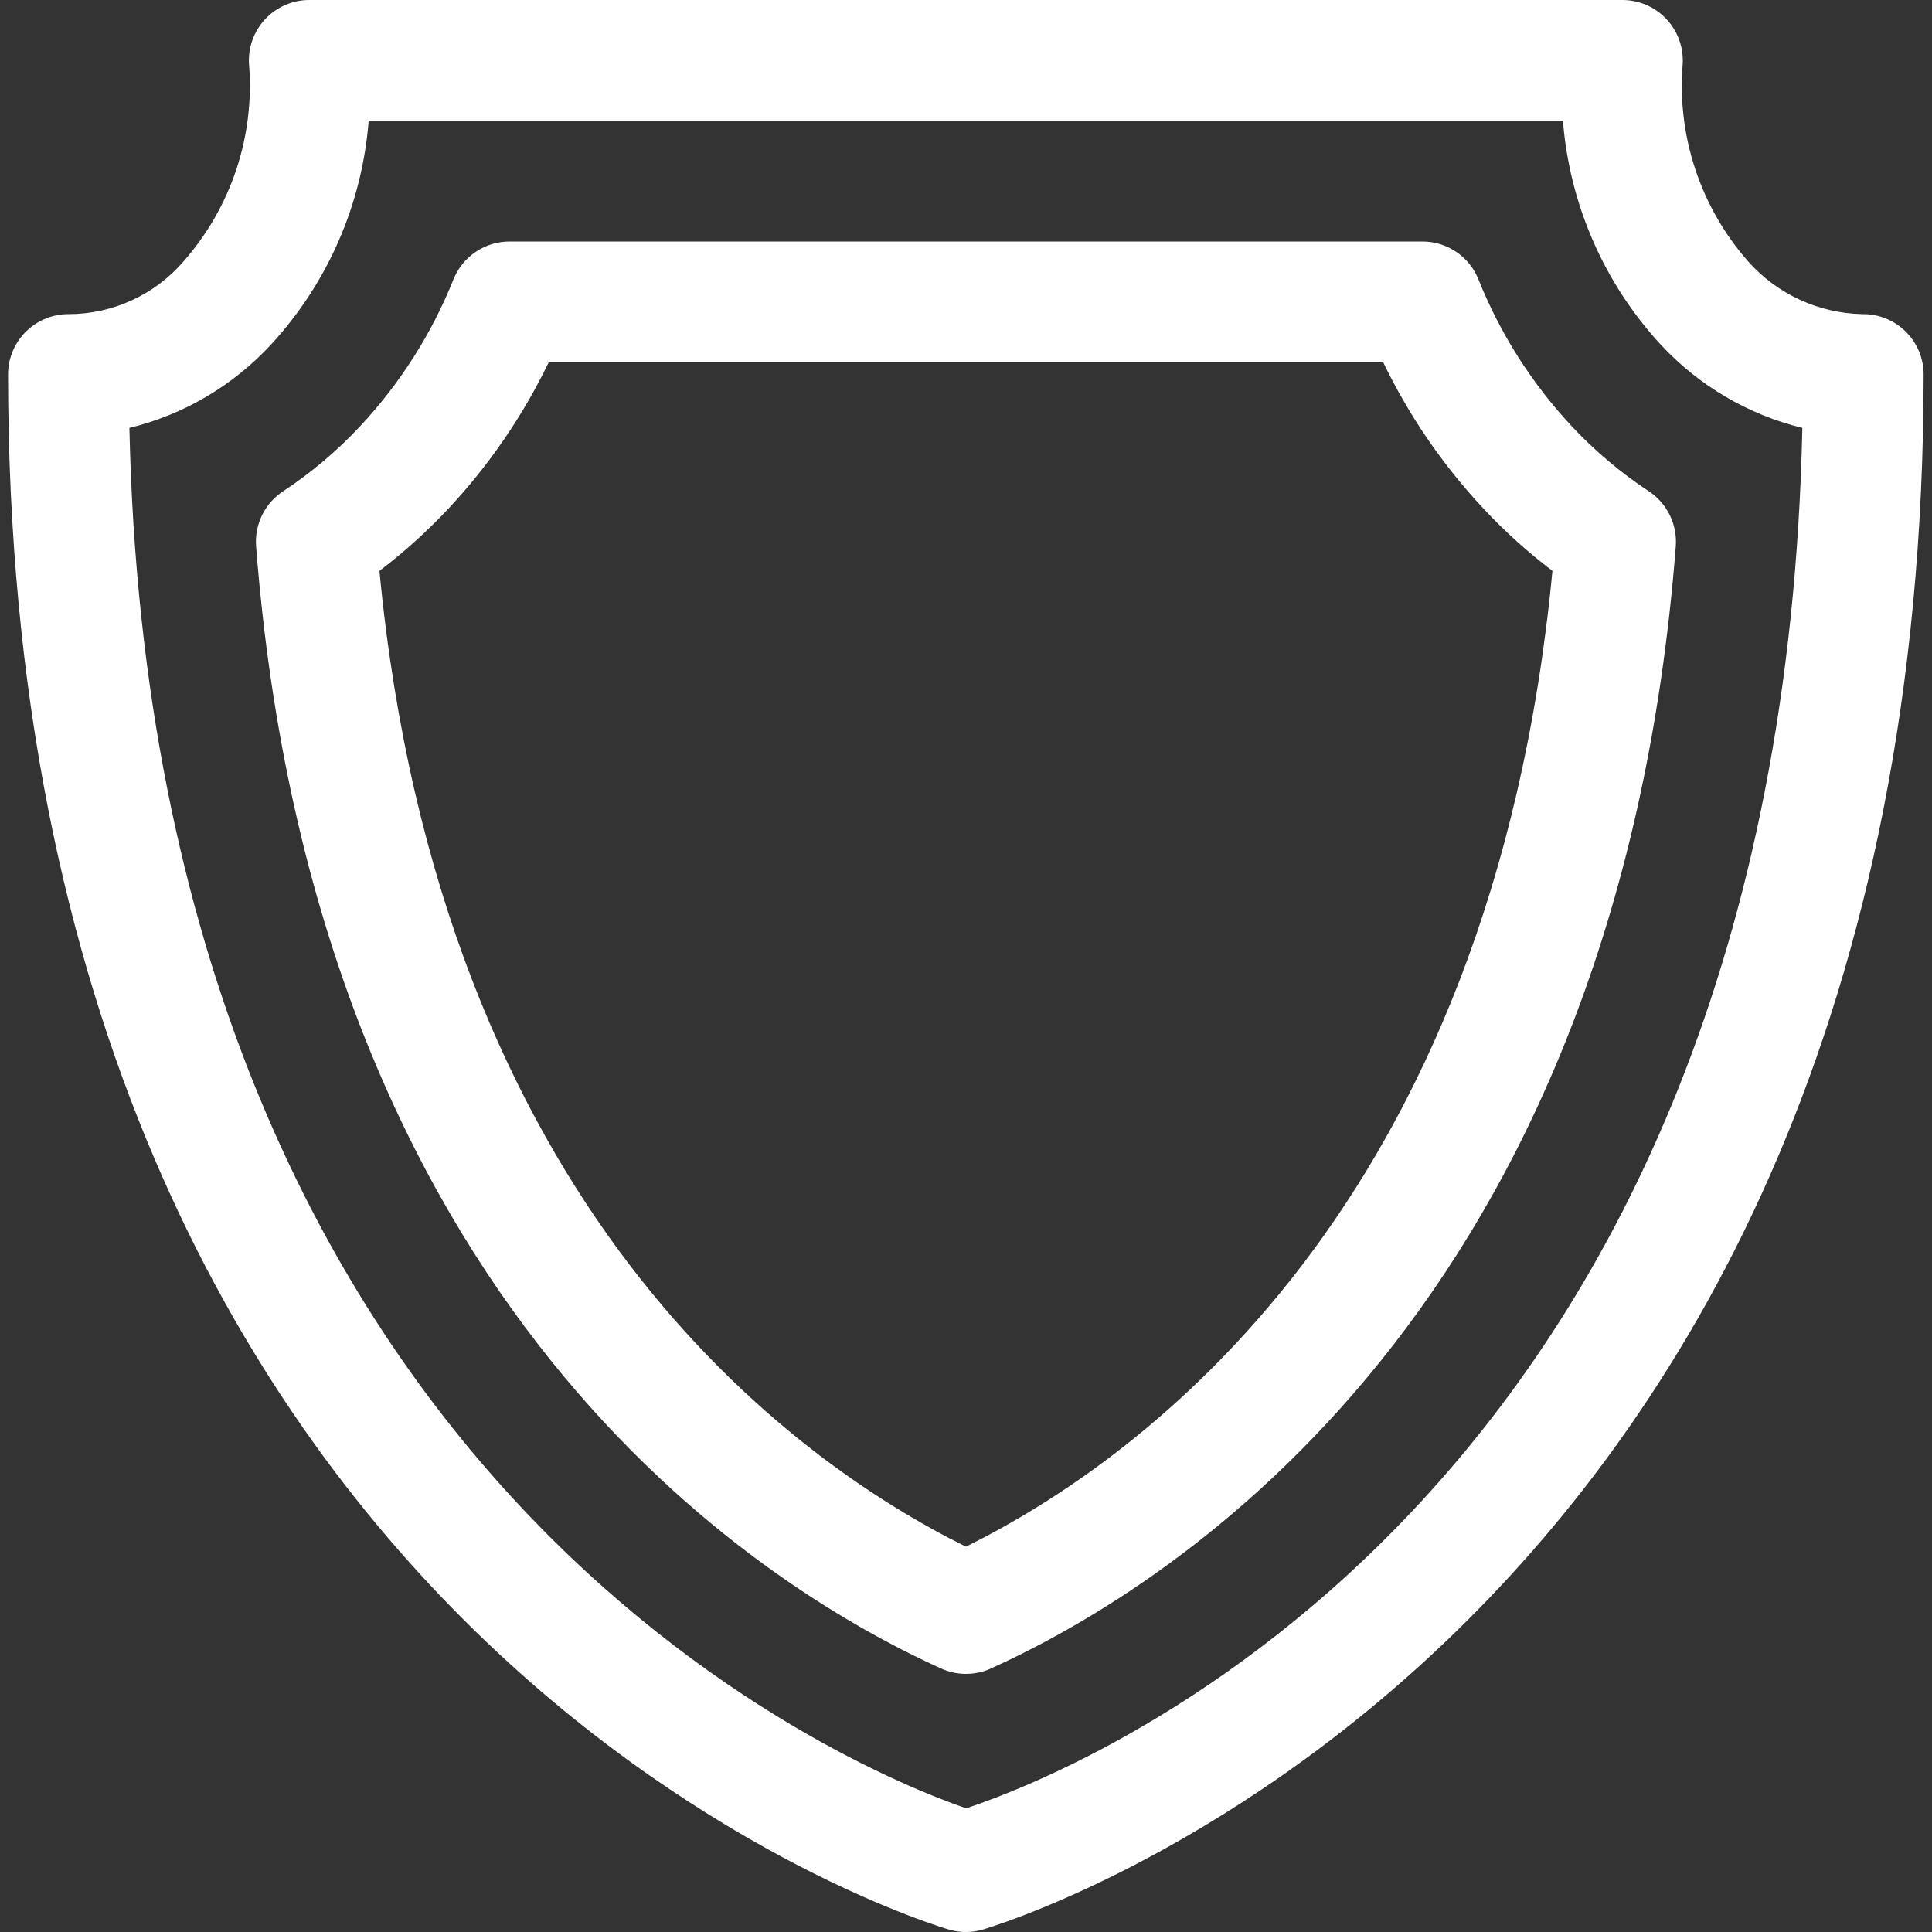 <svg width="45" height="45" viewBox="0 0 45 45" fill="none" xmlns="http://www.w3.org/2000/svg">
<rect x="0" y="0" width="45" height="45" fill="#333333" stroke="none"/>
<g clip-path="url(#clip0_4636_953)">
<path d="M22.496 45C22.37 45 22.244 44.983 22.122 44.949C21.903 44.888 0.188 38.544 0.188 8.723C0.187 8.538 0.224 8.354 0.295 8.183C0.367 8.012 0.471 7.856 0.602 7.726C0.734 7.595 0.89 7.492 1.061 7.421C1.233 7.351 1.417 7.316 1.602 7.317C2.11 7.316 2.611 7.206 3.072 6.994C3.533 6.782 3.943 6.474 4.274 6.089C4.824 5.465 5.242 4.737 5.505 3.947C5.767 3.158 5.867 2.324 5.8 1.495C5.788 1.303 5.815 1.111 5.88 0.93C5.945 0.749 6.047 0.584 6.178 0.444C6.31 0.304 6.468 0.192 6.645 0.116C6.821 0.039 7.011 2.59896e-06 7.203 0L37.789 0C37.981 2.59896e-06 38.171 0.039 38.348 0.116C38.524 0.192 38.683 0.304 38.814 0.444C38.946 0.584 39.047 0.749 39.112 0.93C39.177 1.111 39.205 1.303 39.193 1.495C39.125 2.324 39.226 3.158 39.488 3.947C39.75 4.737 40.169 5.465 40.718 6.089C41.052 6.465 41.459 6.768 41.915 6.979C42.371 7.19 42.865 7.305 43.368 7.317C43.378 7.317 43.388 7.317 43.399 7.317C43.772 7.317 44.129 7.465 44.393 7.729C44.657 7.992 44.805 8.35 44.805 8.723C44.805 38.544 23.09 44.889 22.87 44.949C22.748 44.983 22.623 45 22.496 45ZM3.014 9.967C3.546 34.54 19.833 41.195 22.503 42.12C25.303 41.186 41.454 34.737 41.98 9.967C40.711 9.657 39.562 8.979 38.675 8.02C37.357 6.587 36.557 4.753 36.404 2.812H8.587C8.435 4.754 7.636 6.588 6.317 8.021C5.431 8.981 4.283 9.658 3.014 9.967Z" fill="white"/>
<path d="M22.498 38.988C22.298 38.988 22.1 38.945 21.918 38.862C17.579 36.896 7.338 30.409 5.965 12.724C5.946 12.473 5.995 12.221 6.106 11.995C6.217 11.769 6.387 11.578 6.598 11.44C7.252 11.008 7.853 10.501 8.388 9.928C9.319 8.932 10.057 7.771 10.563 6.505C10.668 6.245 10.848 6.023 11.081 5.866C11.313 5.709 11.587 5.625 11.867 5.625H33.131C33.411 5.625 33.685 5.709 33.917 5.865C34.149 6.022 34.33 6.244 34.434 6.504C34.941 7.77 35.678 8.931 36.609 9.928C37.145 10.501 37.746 11.009 38.402 11.441C38.612 11.579 38.781 11.771 38.892 11.997C39.003 12.223 39.051 12.474 39.032 12.725C37.659 30.409 27.419 36.896 23.079 38.863C22.897 38.946 22.699 38.988 22.498 38.988ZM8.838 13.296C10.255 28.142 18.423 34.005 22.498 36.025C26.574 34.005 34.742 28.143 36.159 13.297C35.585 12.861 35.05 12.378 34.558 11.852C33.609 10.839 32.82 9.688 32.217 8.438H12.781C12.178 9.688 11.389 10.839 10.44 11.852C9.947 12.377 9.412 12.86 8.839 13.296H8.838Z" fill="white"/>
</g>
<defs>
<clipPath id="clip0_4636_953">
<rect width="45" height="45" fill="white"/>
</clipPath>
</defs>
</svg>

